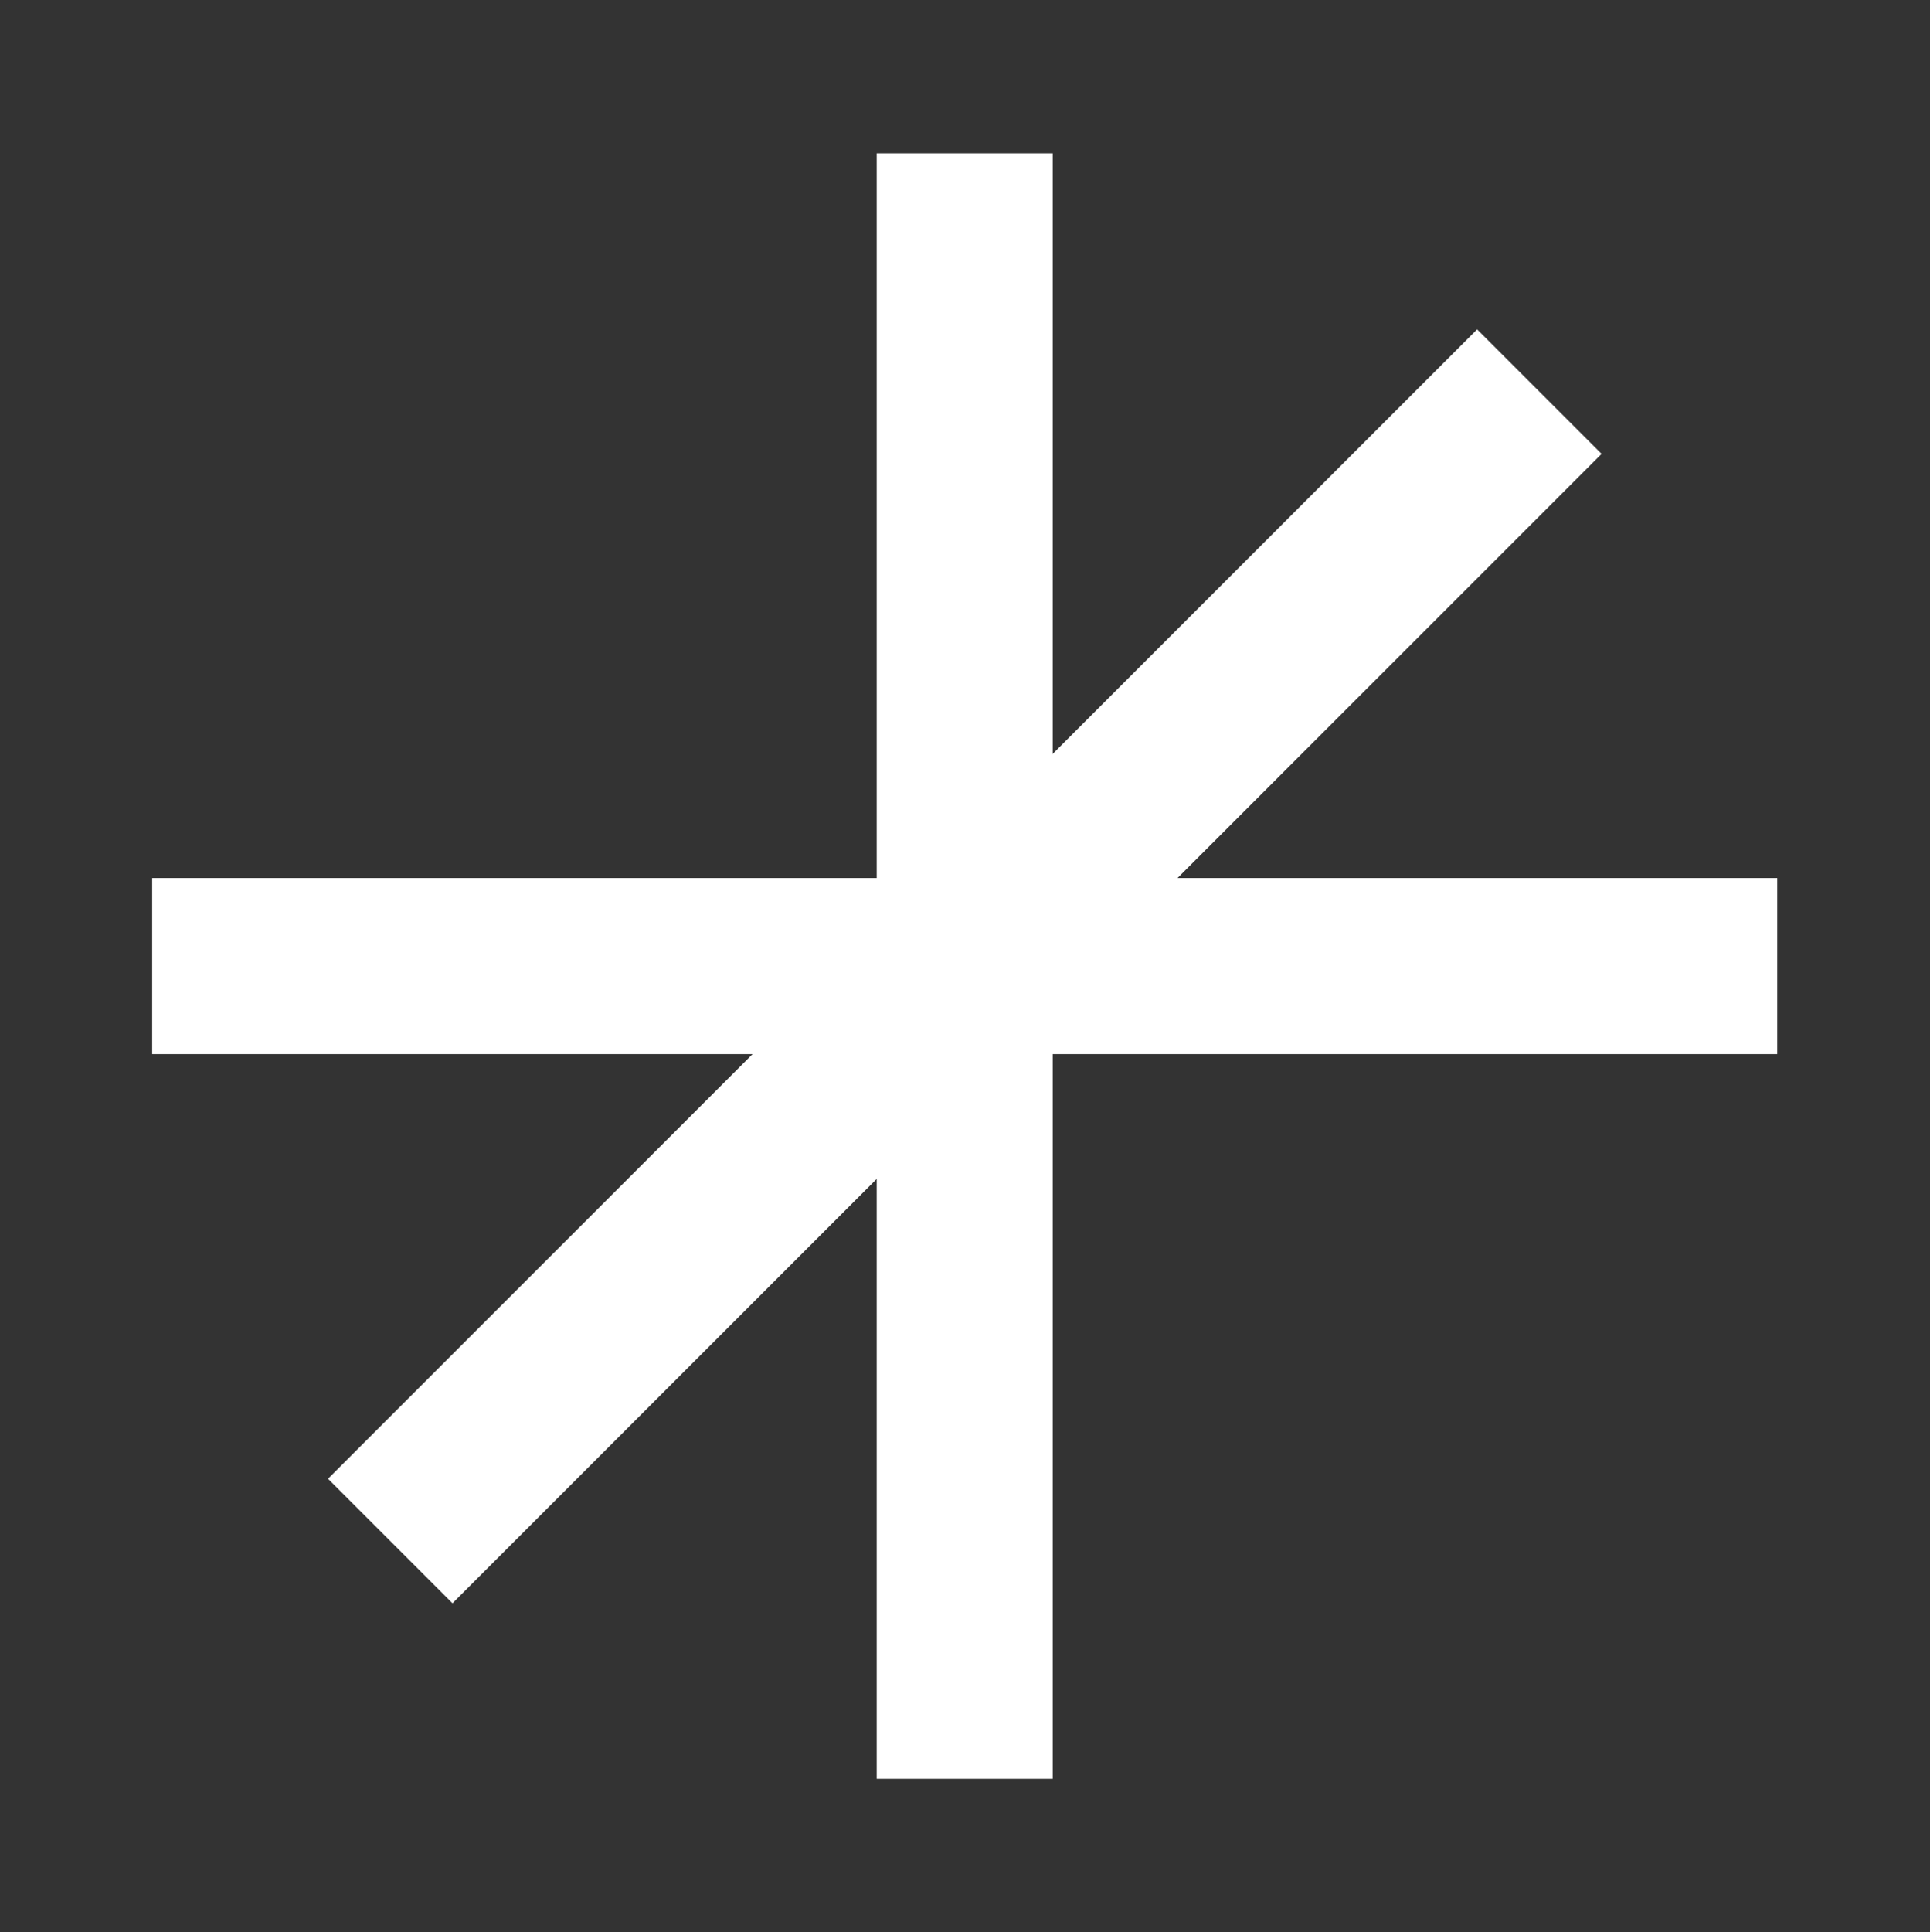 <svg id="Layer_1" data-name="Layer 1" xmlns="http://www.w3.org/2000/svg" viewBox="0 0 33.99 34.02"><rect x="0" y="0" width="33.99" height="34.02" fill="#333333" stroke="none"/><defs><style>.cls-1{fill:#fff;}</style></defs><title>White logo transparent bg</title><rect class="cls-1" x="15.44" y="2.7" width="3.1" height="28.62"/><rect class="cls-1" x="2.68" y="15.46" width="28.62" height="3.1" transform="translate(-7.05 17) rotate(-45)"/><rect class="cls-1" x="2.68" y="15.46" width="28.62" height="3.1"/></svg>